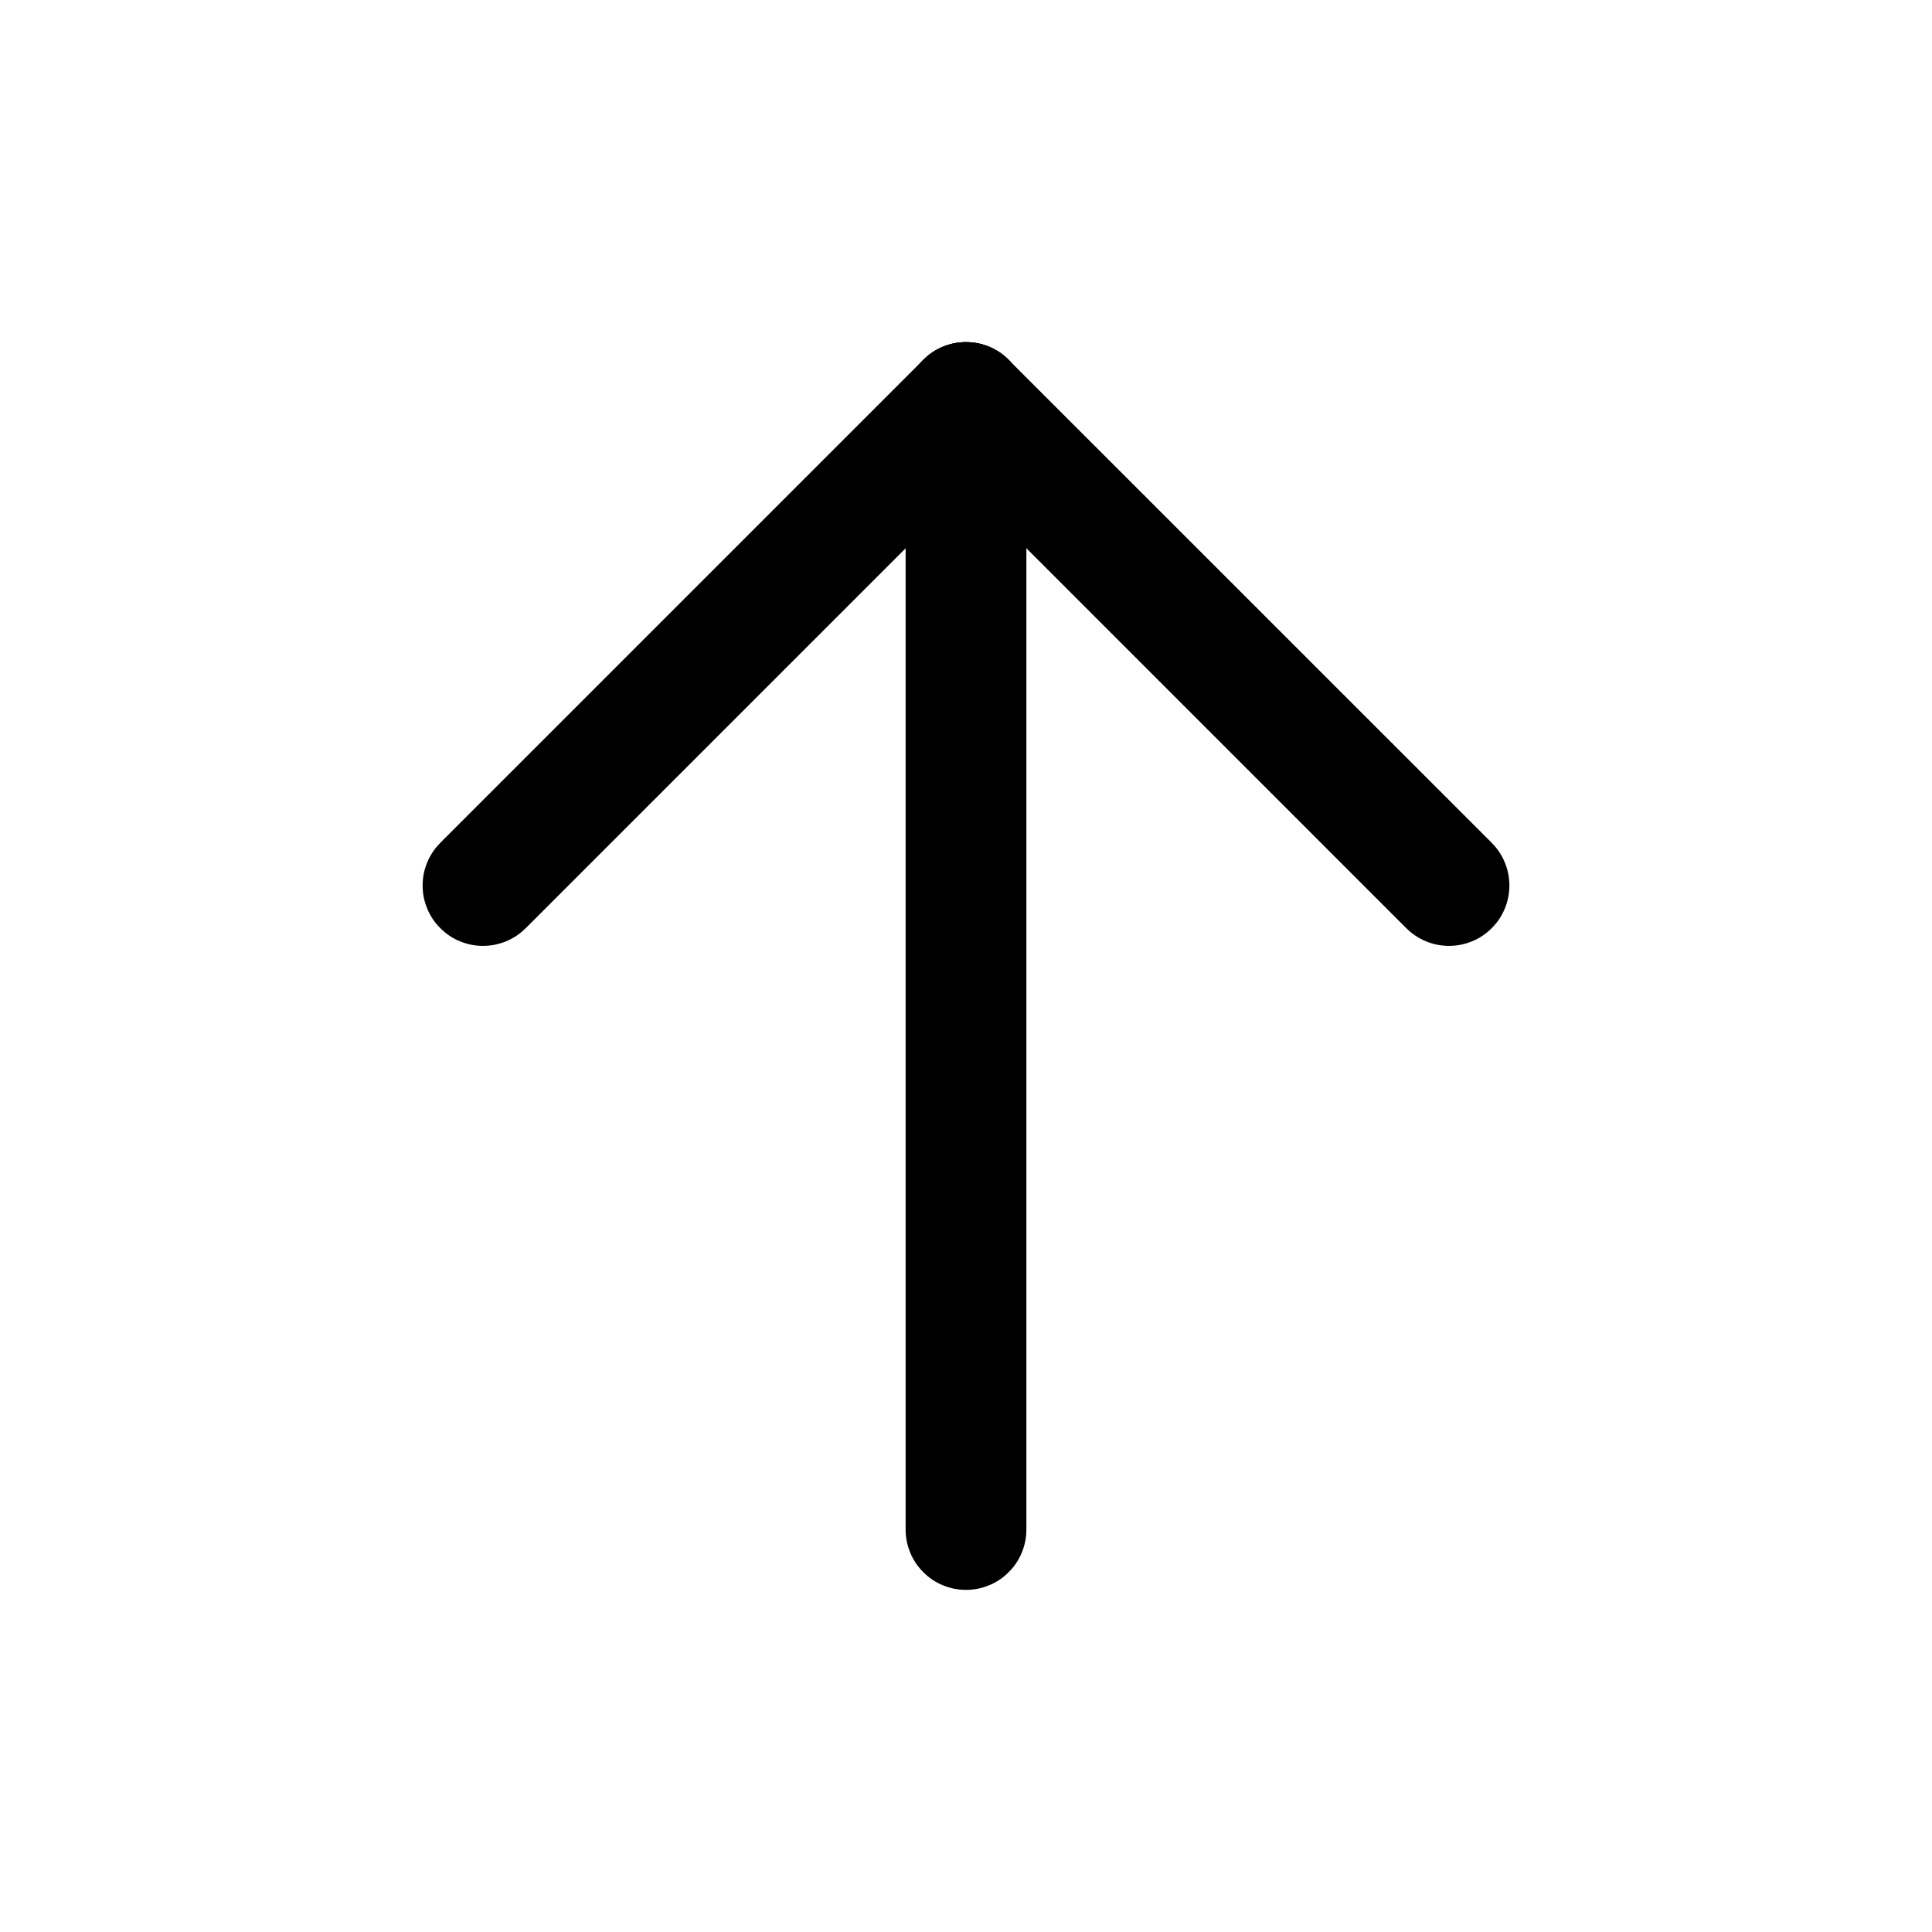 <svg xmlns="http://www.w3.org/2000/svg" xmlns:xlink="http://www.w3.org/1999/xlink" fill="none" version="1.1" width="24" height="24" viewBox="0 0 24 24"><defs><clipPath id="master_svg0_5732_08097"><rect x="0" y="0" width="24" height="24" rx="0"/></clipPath></defs><g clip-path="url(#master_svg0_5732_08097)"><g><path d="M11.25,5Q11.25,4.926,11.264,4.854Q11.279,4.781,11.307,4.713Q11.335,4.645,11.376,4.583Q11.417,4.522,11.47,4.47Q11.522,4.417,11.583,4.376Q11.645,4.335,11.713,4.307Q11.781,4.279,11.854,4.264Q11.926,4.25,12,4.25Q12.074,4.25,12.146,4.264Q12.219,4.279,12.287,4.307Q12.355,4.335,12.417,4.376Q12.478,4.417,12.53,4.47Q12.583,4.522,12.624,4.583Q12.665,4.645,12.693,4.713Q12.721,4.781,12.736,4.854Q12.75,4.926,12.75,5L12.75,19Q12.75,19.074,12.736,19.146Q12.721,19.219,12.693,19.287Q12.665,19.355,12.624,19.417Q12.583,19.478,12.53,19.53Q12.478,19.583,12.417,19.624Q12.355,19.665,12.287,19.693Q12.219,19.721,12.146,19.736Q12.074,19.75,12,19.75Q11.926,19.75,11.854,19.736Q11.781,19.721,11.713,19.693Q11.645,19.665,11.583,19.624Q11.522,19.583,11.47,19.53Q11.417,19.478,11.376,19.417Q11.335,19.355,11.307,19.287Q11.279,19.219,11.264,19.146Q11.25,19.074,11.25,19L11.25,5Z" fill-rule="evenodd" fill="#000000" fill-opacity="1" style="mix-blend-mode:passthrough"/></g><g><path d="M12.53,4.47L18.53,10.469L18.53,10.47Q18.636,10.575,18.693,10.713Q18.75,10.851,18.75,11Q18.75,11.074,18.736,11.146Q18.721,11.219,18.693,11.287Q18.665,11.355,18.624,11.417Q18.583,11.478,18.53,11.53Q18.478,11.583,18.417,11.624Q18.355,11.665,18.287,11.693Q18.219,11.721,18.146,11.736Q18.074,11.75,18,11.75Q17.851,11.75,17.713,11.693Q17.575,11.636,17.47,11.53L17.469,11.53L11.47,5.53L11.47,5.53Q11.364,5.425,11.307,5.287Q11.25,5.149,11.25,5Q11.25,4.926,11.264,4.854Q11.279,4.781,11.307,4.713Q11.335,4.645,11.376,4.583Q11.417,4.522,11.47,4.47Q11.522,4.417,11.583,4.376Q11.645,4.335,11.713,4.307Q11.781,4.279,11.854,4.264Q11.926,4.25,12,4.25Q12.149,4.25,12.287,4.307Q12.425,4.364,12.53,4.47L12.53,4.47Z" fill-rule="evenodd" fill="#000000" fill-opacity="1" style="mix-blend-mode:passthrough"/></g><g><path d="M12.53,5.53Q12.636,5.425,12.693,5.287Q12.75,5.149,12.75,5Q12.75,4.926,12.736,4.854Q12.721,4.781,12.693,4.713Q12.665,4.645,12.624,4.583Q12.583,4.522,12.53,4.47Q12.478,4.417,12.417,4.376Q12.355,4.335,12.287,4.307Q12.219,4.279,12.146,4.264Q12.074,4.25,12,4.25Q11.851,4.25,11.713,4.307Q11.575,4.364,11.47,4.47L11.469,4.47L5.47,10.469L5.47,10.47Q5.364,10.575,5.307,10.713Q5.25,10.851,5.25,11Q5.25,11.074,5.264,11.146Q5.279,11.219,5.307,11.287Q5.335,11.355,5.376,11.417Q5.417,11.478,5.47,11.53Q5.522,11.583,5.583,11.624Q5.645,11.665,5.713,11.693Q5.781,11.721,5.854,11.736Q5.926,11.75,6,11.75Q6.149,11.75,6.287,11.693Q6.425,11.636,6.53,11.53L6.531,11.53L12.53,5.531L12.53,5.53L12.53,5.53Z" fill-rule="evenodd" fill="#000000" fill-opacity="1" style="mix-blend-mode:passthrough"/></g></g></svg>